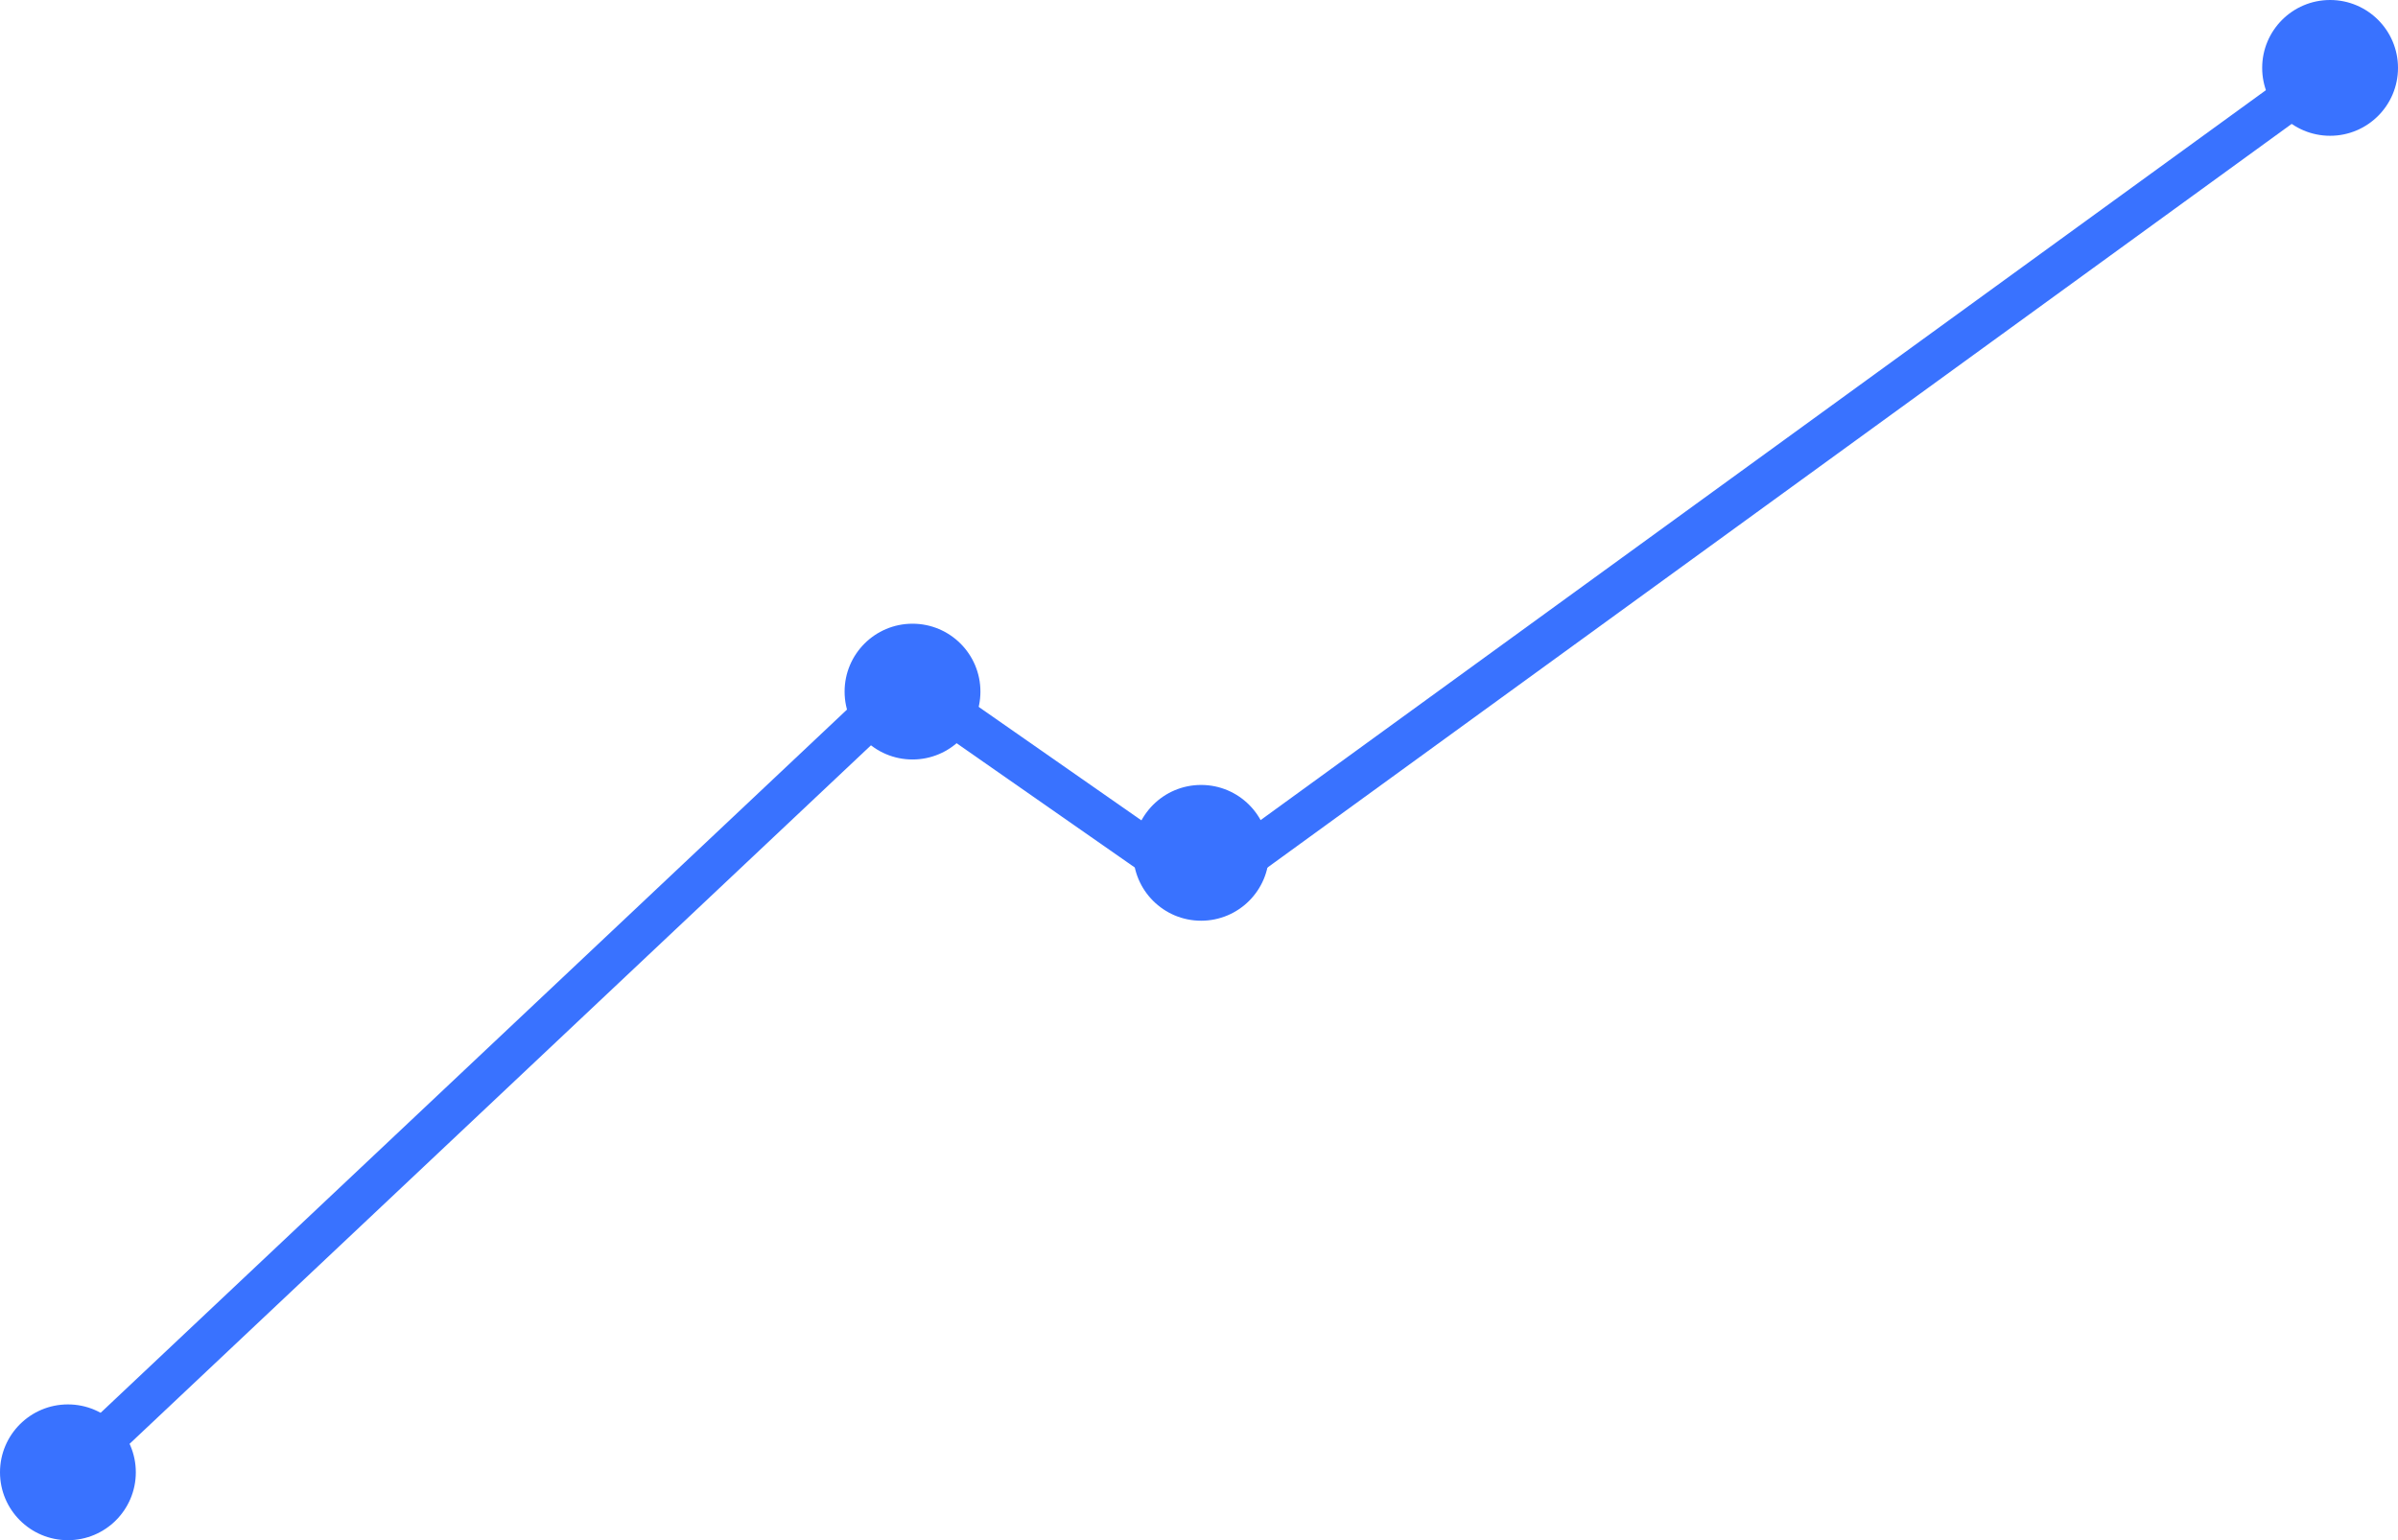<svg xmlns="http://www.w3.org/2000/svg" viewBox="0 0 565 363">
  <defs>
    <style>
      .cls-1 {
        fill: none;
        stroke: #3972ff;
        stroke-width: 10px;
      }

      .cls-2 {
        fill: #3972ff;
      }
    </style>
  </defs>
  <g id="Group_100" data-name="Group 100" transform="translate(-914 -218)">
    <path id="Path_73" data-name="Path 73" class="cls-1" d="M2920.2-1536.075l197.422-186.065,69.648,48.59,266.091-193.265" transform="translate(-1990 2101)"/>
    <g id="Group_99" data-name="Group 99">
      <circle id="Ellipse_11" data-name="Ellipse 11" class="cls-2" cx="16" cy="16" r="16" transform="translate(914 549)"/>
      <circle id="Ellipse_12" data-name="Ellipse 12" class="cls-2" cx="16" cy="16" r="16" transform="translate(1447 218)"/>
      <circle id="Ellipse_13" data-name="Ellipse 13" class="cls-2" cx="16" cy="16" r="16" transform="translate(1181 403)"/>
      <circle id="Ellipse_14" data-name="Ellipse 14" class="cls-2" cx="16" cy="16" r="16" transform="translate(1113 365)"/>
    </g>
  </g>
</svg>
